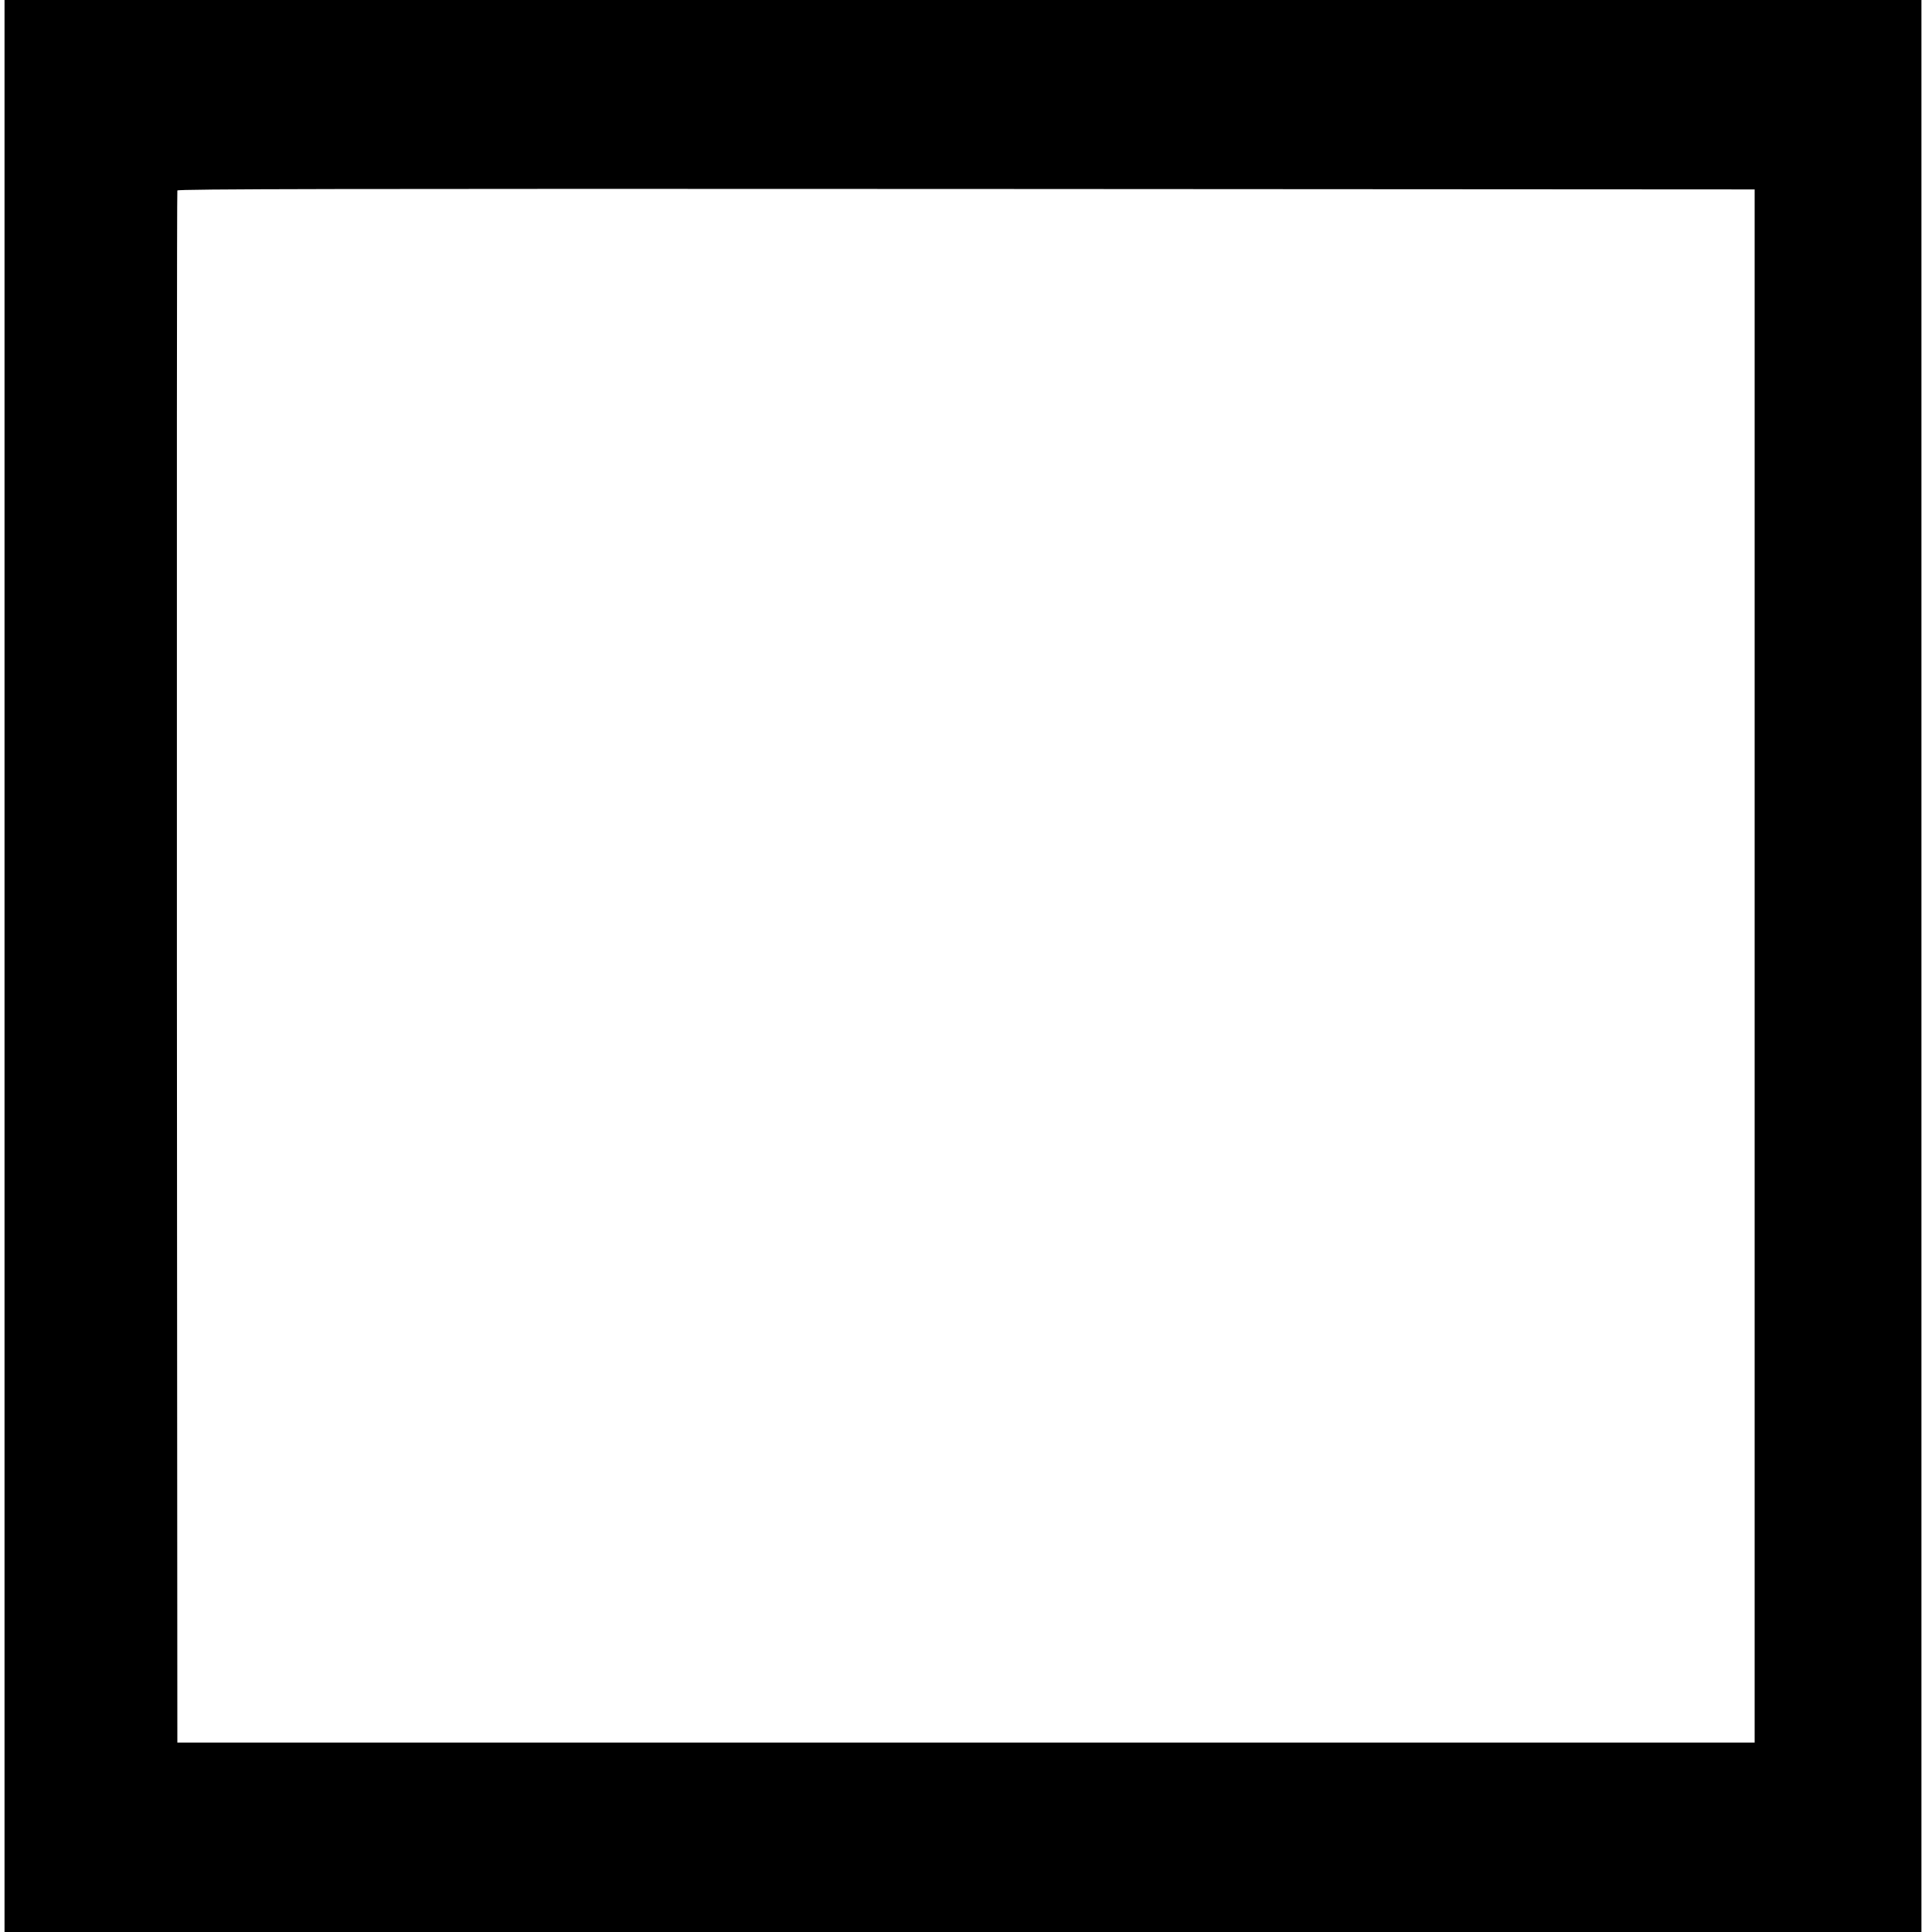<?xml version="1.0" standalone="no"?>
<!DOCTYPE svg PUBLIC "-//W3C//DTD SVG 20010904//EN"
 "http://www.w3.org/TR/2001/REC-SVG-20010904/DTD/svg10.dtd">
<svg version="1.0" xmlns="http://www.w3.org/2000/svg"
  viewBox="0 0 1280 1280"
 preserveAspectRatio="xMidYMid meet">

<g transform="translate(0,1280) scale(0.1,-0.1)"
fill="#000000" stroke="none">
<path d="M30 6400 l0 -6400 6350 0 6350 0 0 6400 0 6400 -6350 0 -6350 0 0
-6400z m11595 0 l0 -5145 -5225 0 -5225 0 -3 5135 c-1 2824 0 5141 3 5148 3
10 1054 12 5227 10 l5223 -3 0 -5145z"/>
</g>
</svg>
